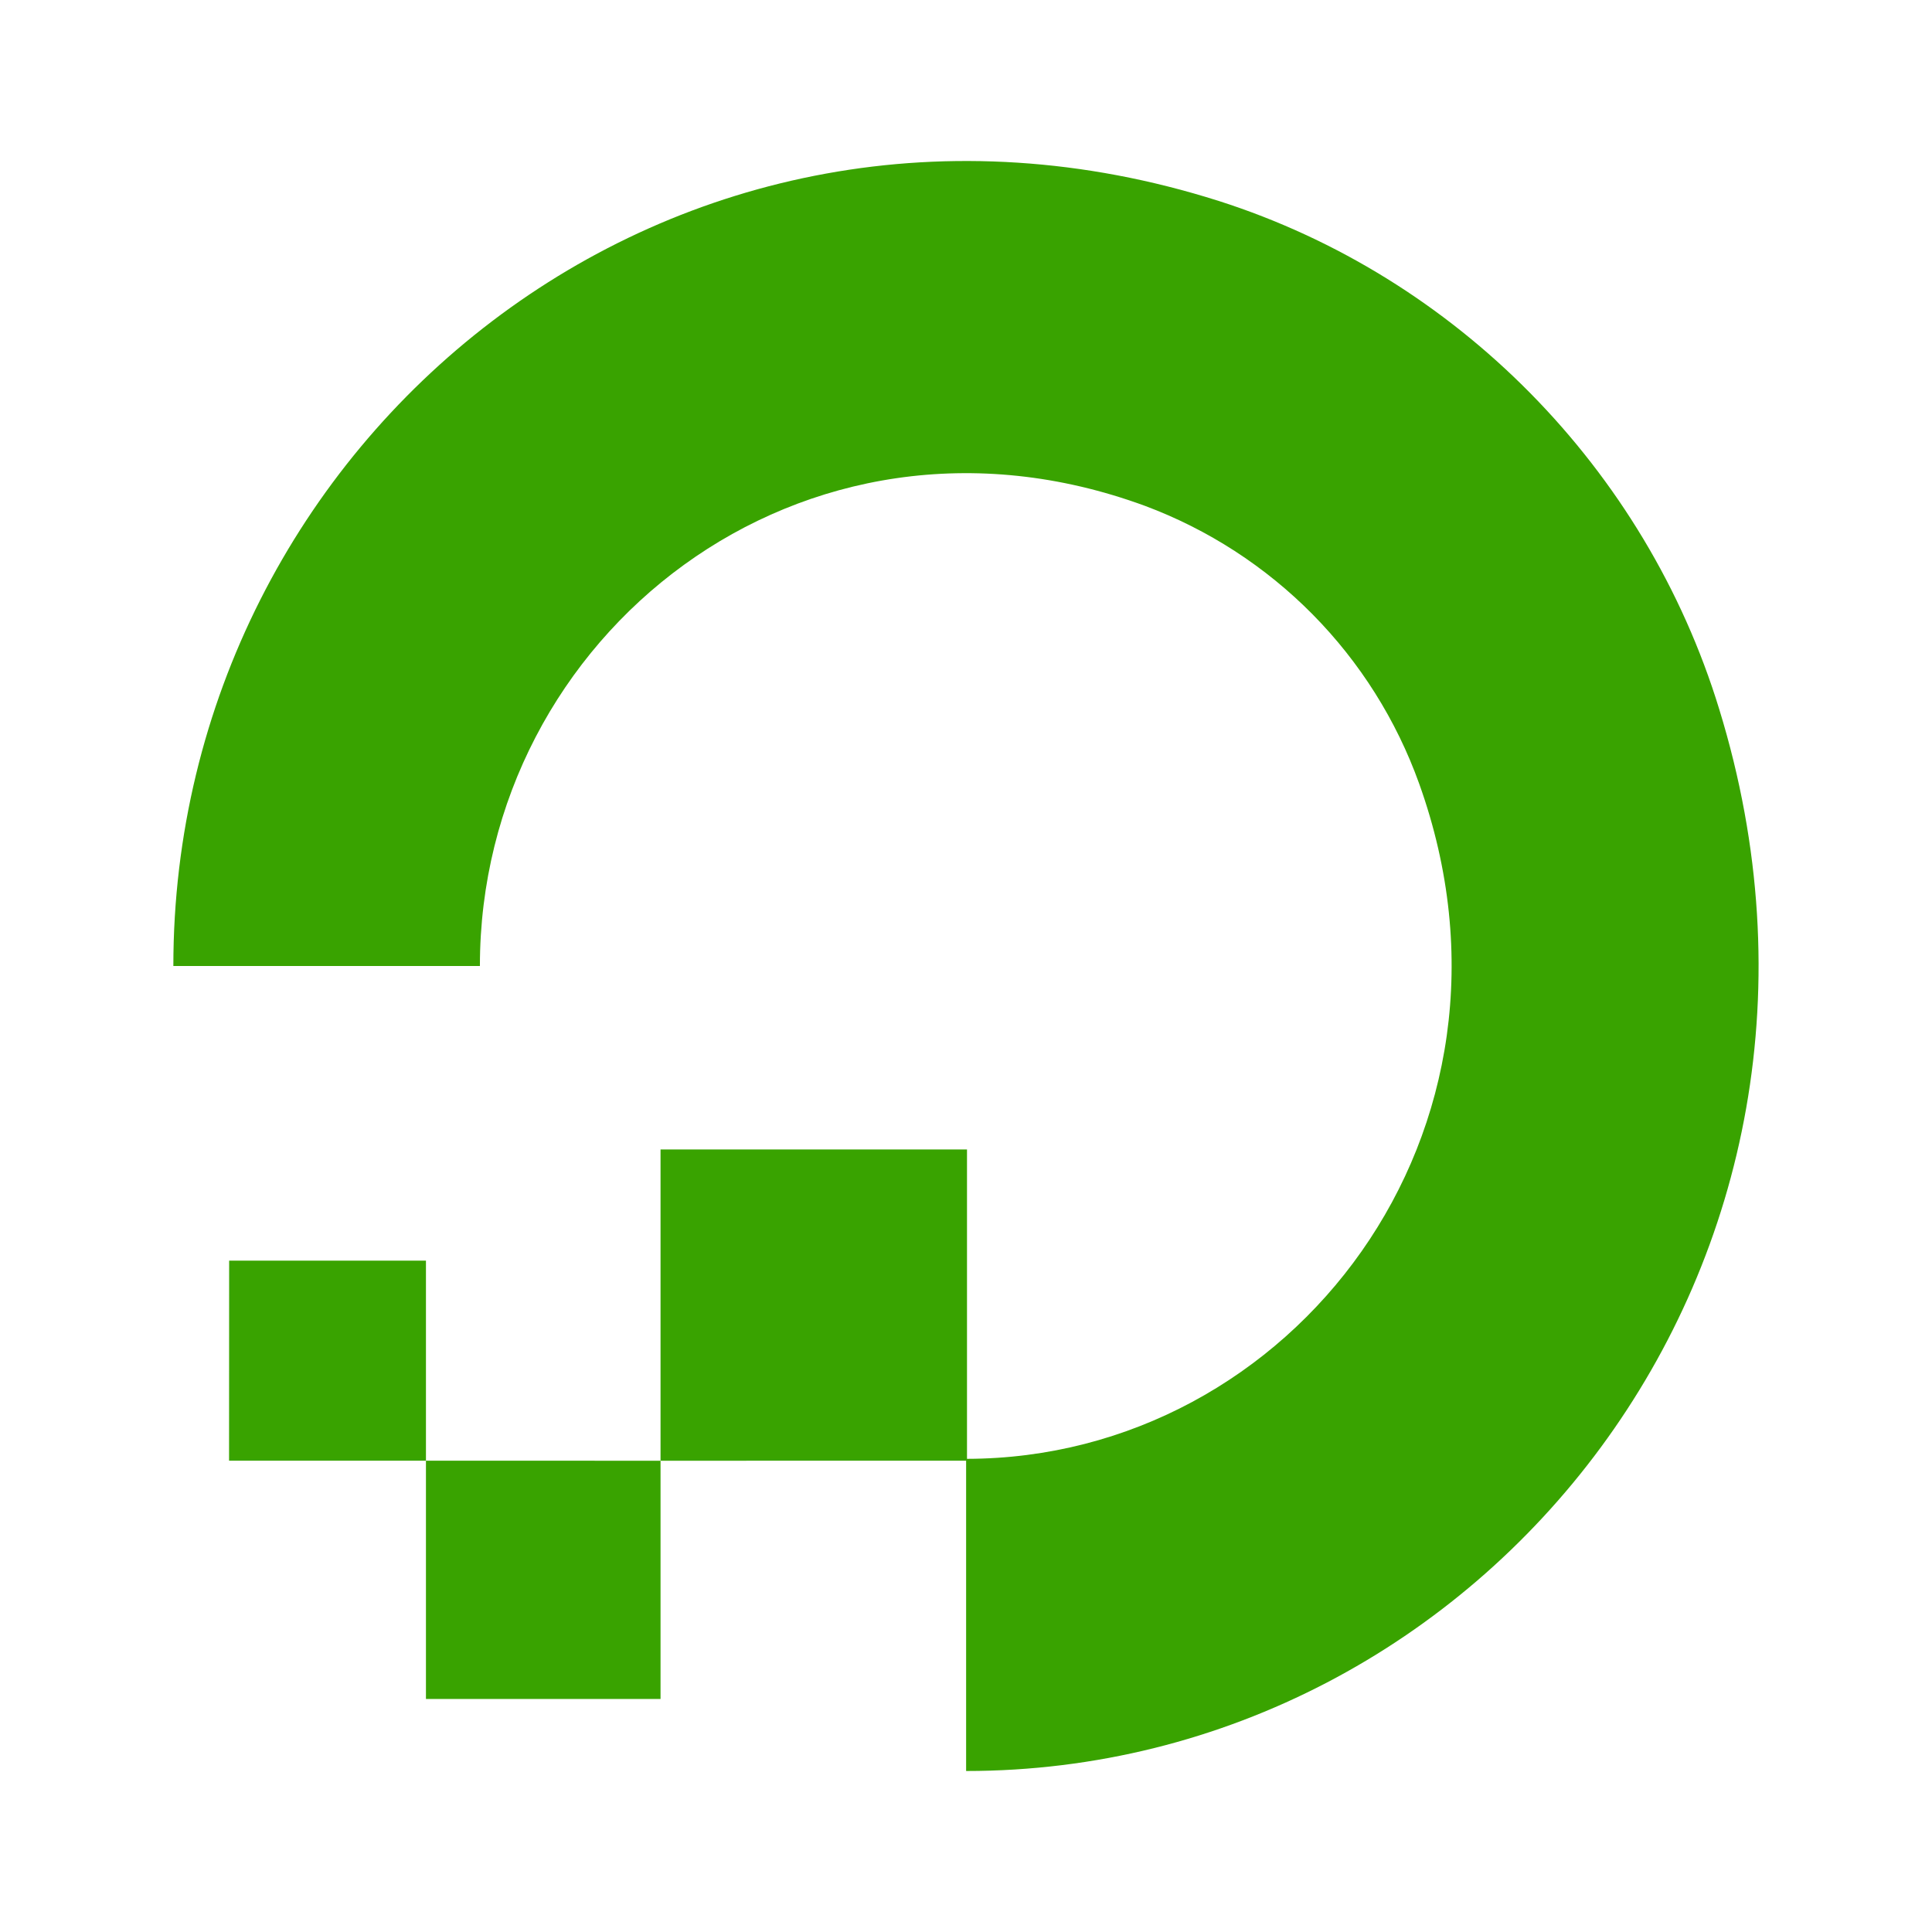 <svg width="66" height="66" viewBox="0 0 66 66" fill="none" xmlns="http://www.w3.org/2000/svg">
<path fill-rule="evenodd" clip-rule="evenodd" d="M33.004 49.899V60.5C50.719 60.5 64.535 43.101 58.733 24.233C56.217 16.002 49.738 9.452 41.631 6.864C23.054 0.971 5.922 15.004 5.922 33H16.394C16.394 21.711 27.416 12.98 39.114 17.281C41.27 18.086 43.225 19.352 44.842 20.989C46.459 22.627 47.7 24.597 48.478 26.763C52.741 38.632 44.133 49.816 33.034 49.836V39.267H22.565V49.901L33.004 49.899ZM22.565 58.039H14.551V49.899L22.565 49.901V58.039ZM7.825 49.899H14.551V43.065H7.828L7.825 49.899Z" fill="#39A300"/>
</svg>
